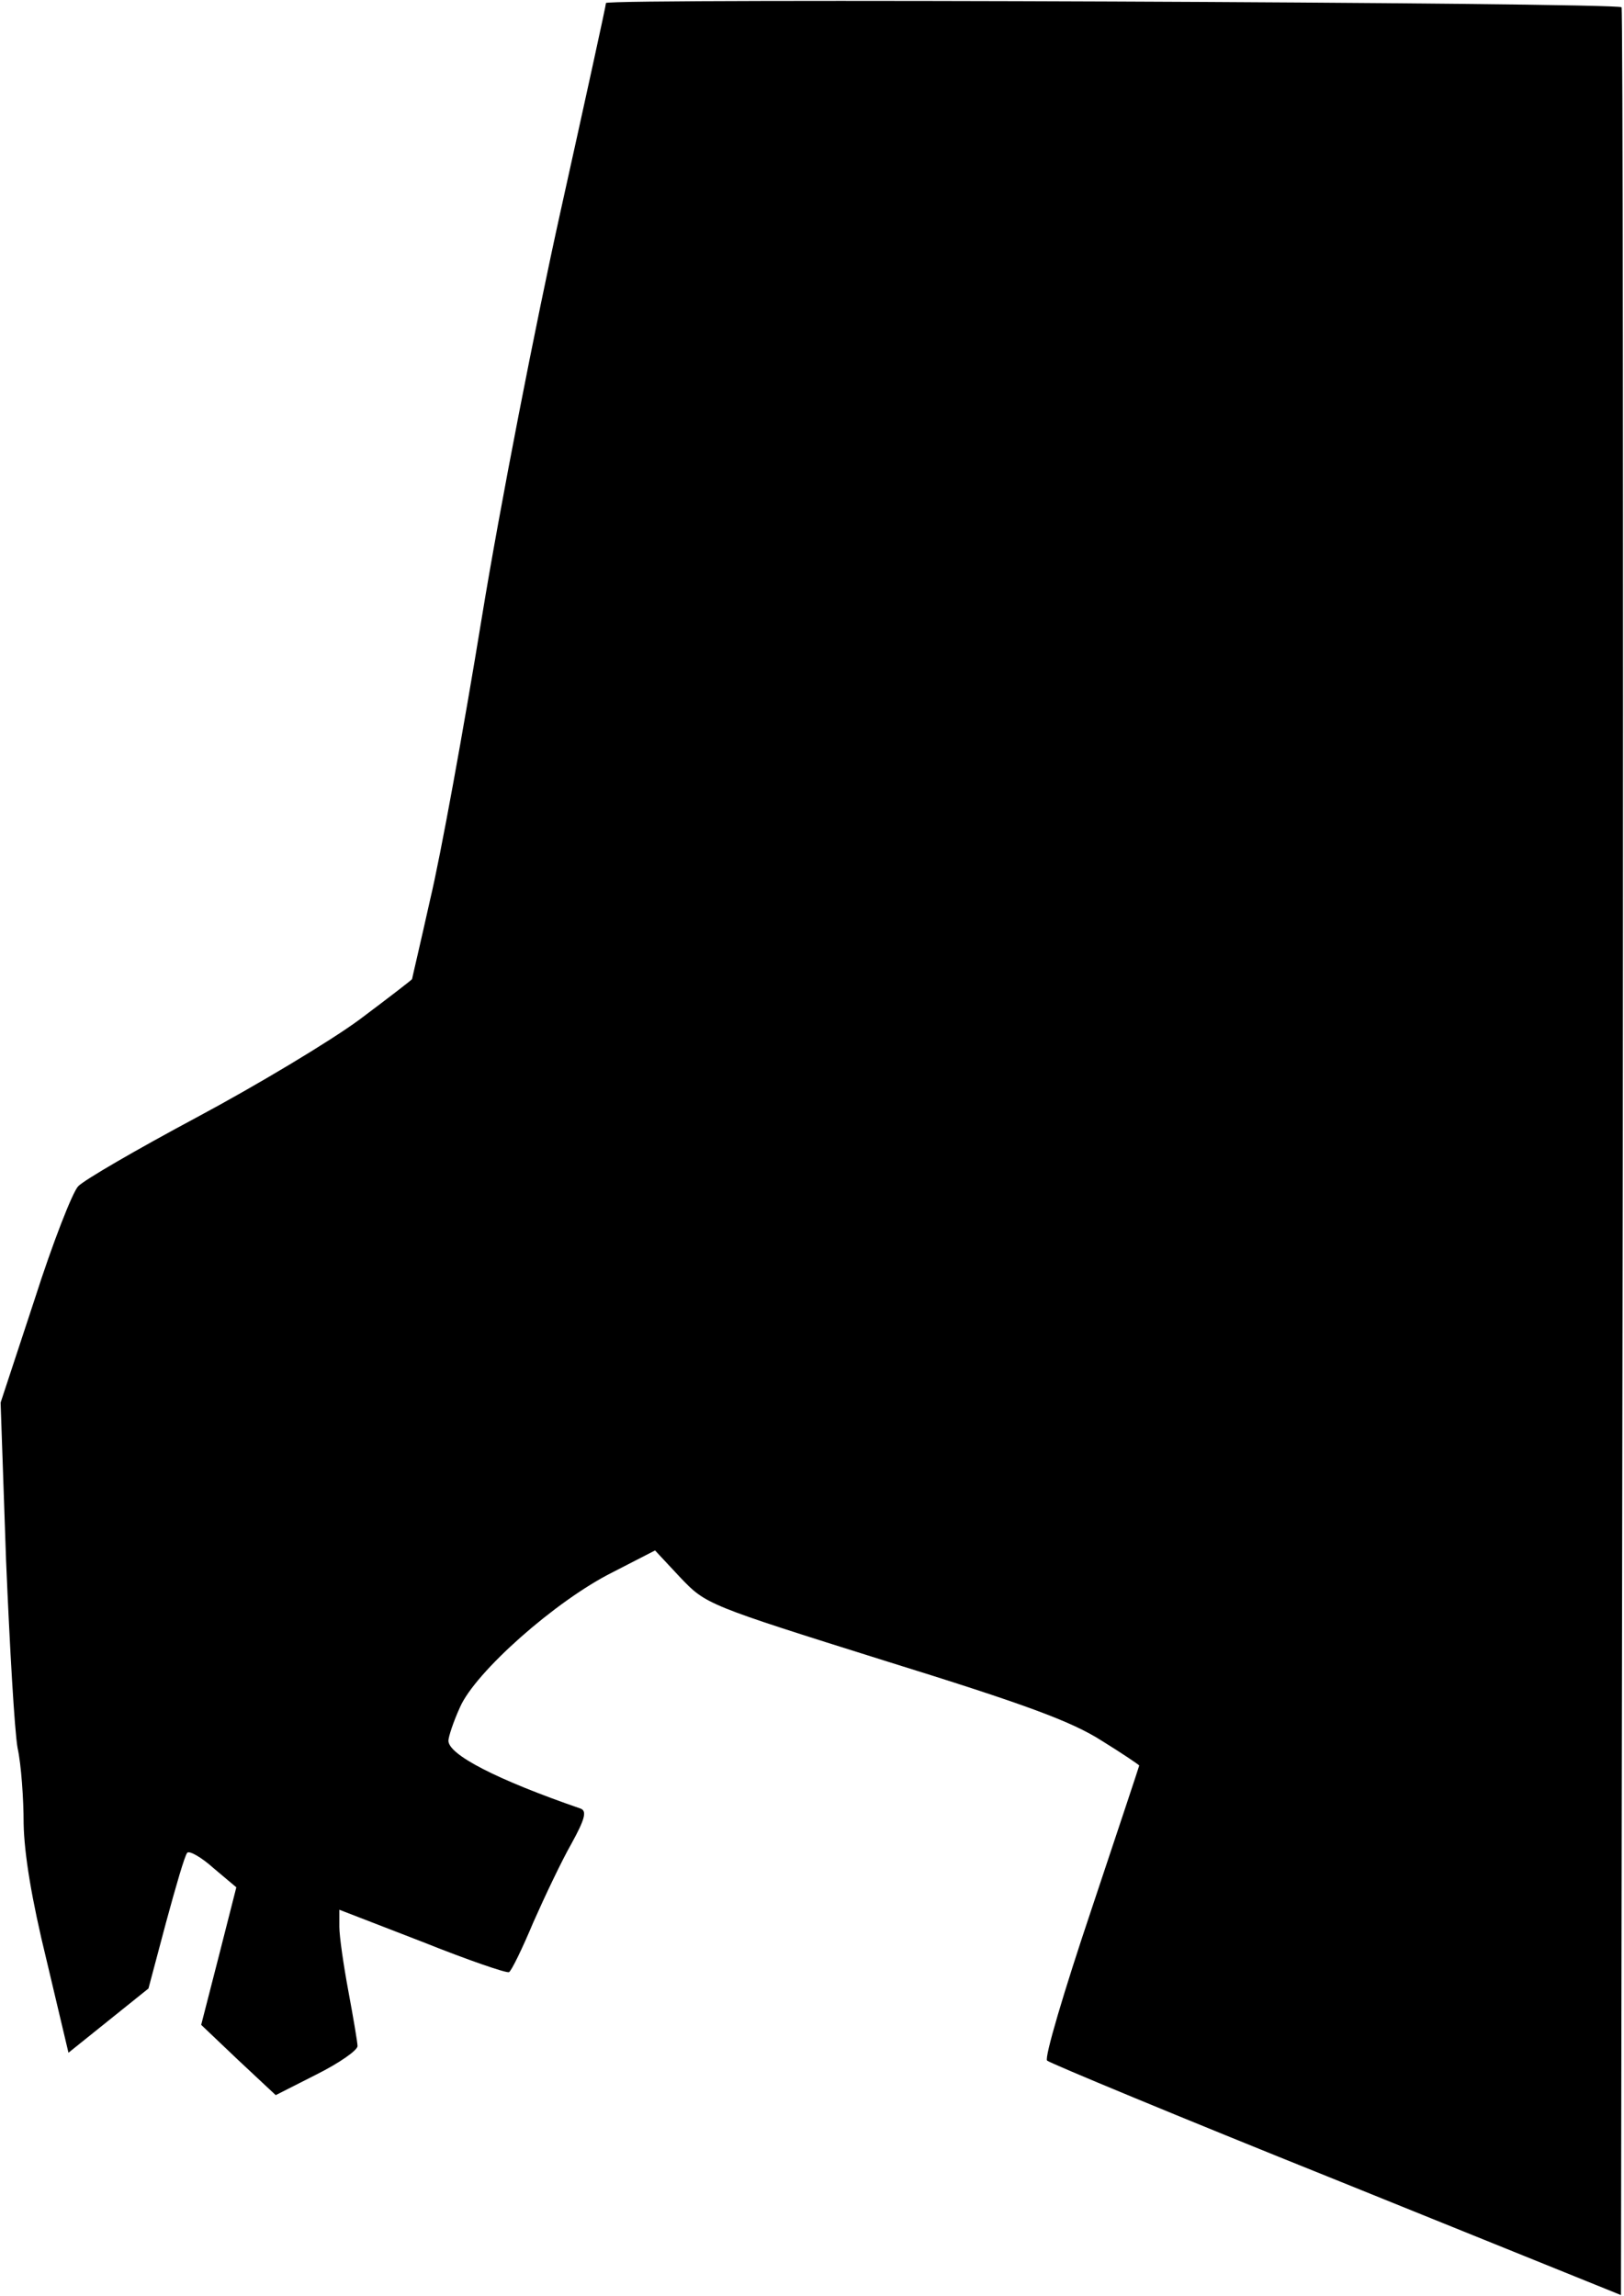 <?xml version="1.0" standalone="no"?>
<!DOCTYPE svg PUBLIC "-//W3C//DTD SVG 20010904//EN"
 "http://www.w3.org/TR/2001/REC-SVG-20010904/DTD/svg10.dtd">
<svg version="1.0" xmlns="http://www.w3.org/2000/svg"
 width="268pt" height="379pt" viewBox="0 0 268 379"
 preserveAspectRatio="xMidYMid meet">
<g transform="translate(0,379) scale(0.1,-0.1)"
fill="#000000" stroke="none">
<path fill="#000000" stroke="none" d="M1000 3785 c0 -4 -34 -159 -75 -344
-41 -185 -100 -487 -130 -671 -30 -184 -68 -393 -85 -464 -16 -72 -30 -131
-30 -132 0 -1 -39 -31 -87 -67 -49 -36 -169 -108 -268 -161 -99 -53 -187 -104
-196 -114 -9 -9 -42 -93 -72 -187 l-56 -170 9 -260 c6 -143 14 -282 19 -310 6
-27 10 -84 10 -125 1 -50 13 -124 38 -226 l36 -152 66 53 66 53 29 109 c16 59
31 111 35 115 3 4 23 -7 43 -25 l38 -32 -29 -114 -29 -113 61 -58 62 -58 67
34 c38 19 68 40 68 47 0 6 -7 47 -15 90 -8 43 -15 91 -15 107 l0 28 137 -53
c75 -30 139 -52 143 -50 4 2 22 39 40 82 19 43 47 102 63 130 22 40 26 54 15
58 -139 48 -218 89 -218 112 0 6 8 31 19 55 25 58 158 176 252 223 l70 36 42
-45 c42 -44 44 -45 337 -137 232 -72 308 -100 358 -132 34 -21 62 -40 62 -41
0 -1 -36 -109 -80 -241 -44 -131 -77 -242 -72 -246 4 -4 218 -93 477 -197
l470 -190 3 1886 c1 1037 0 1887 -2 1890 -8 8 -1676 15 -1676 7z"/>
</g>
</svg>
